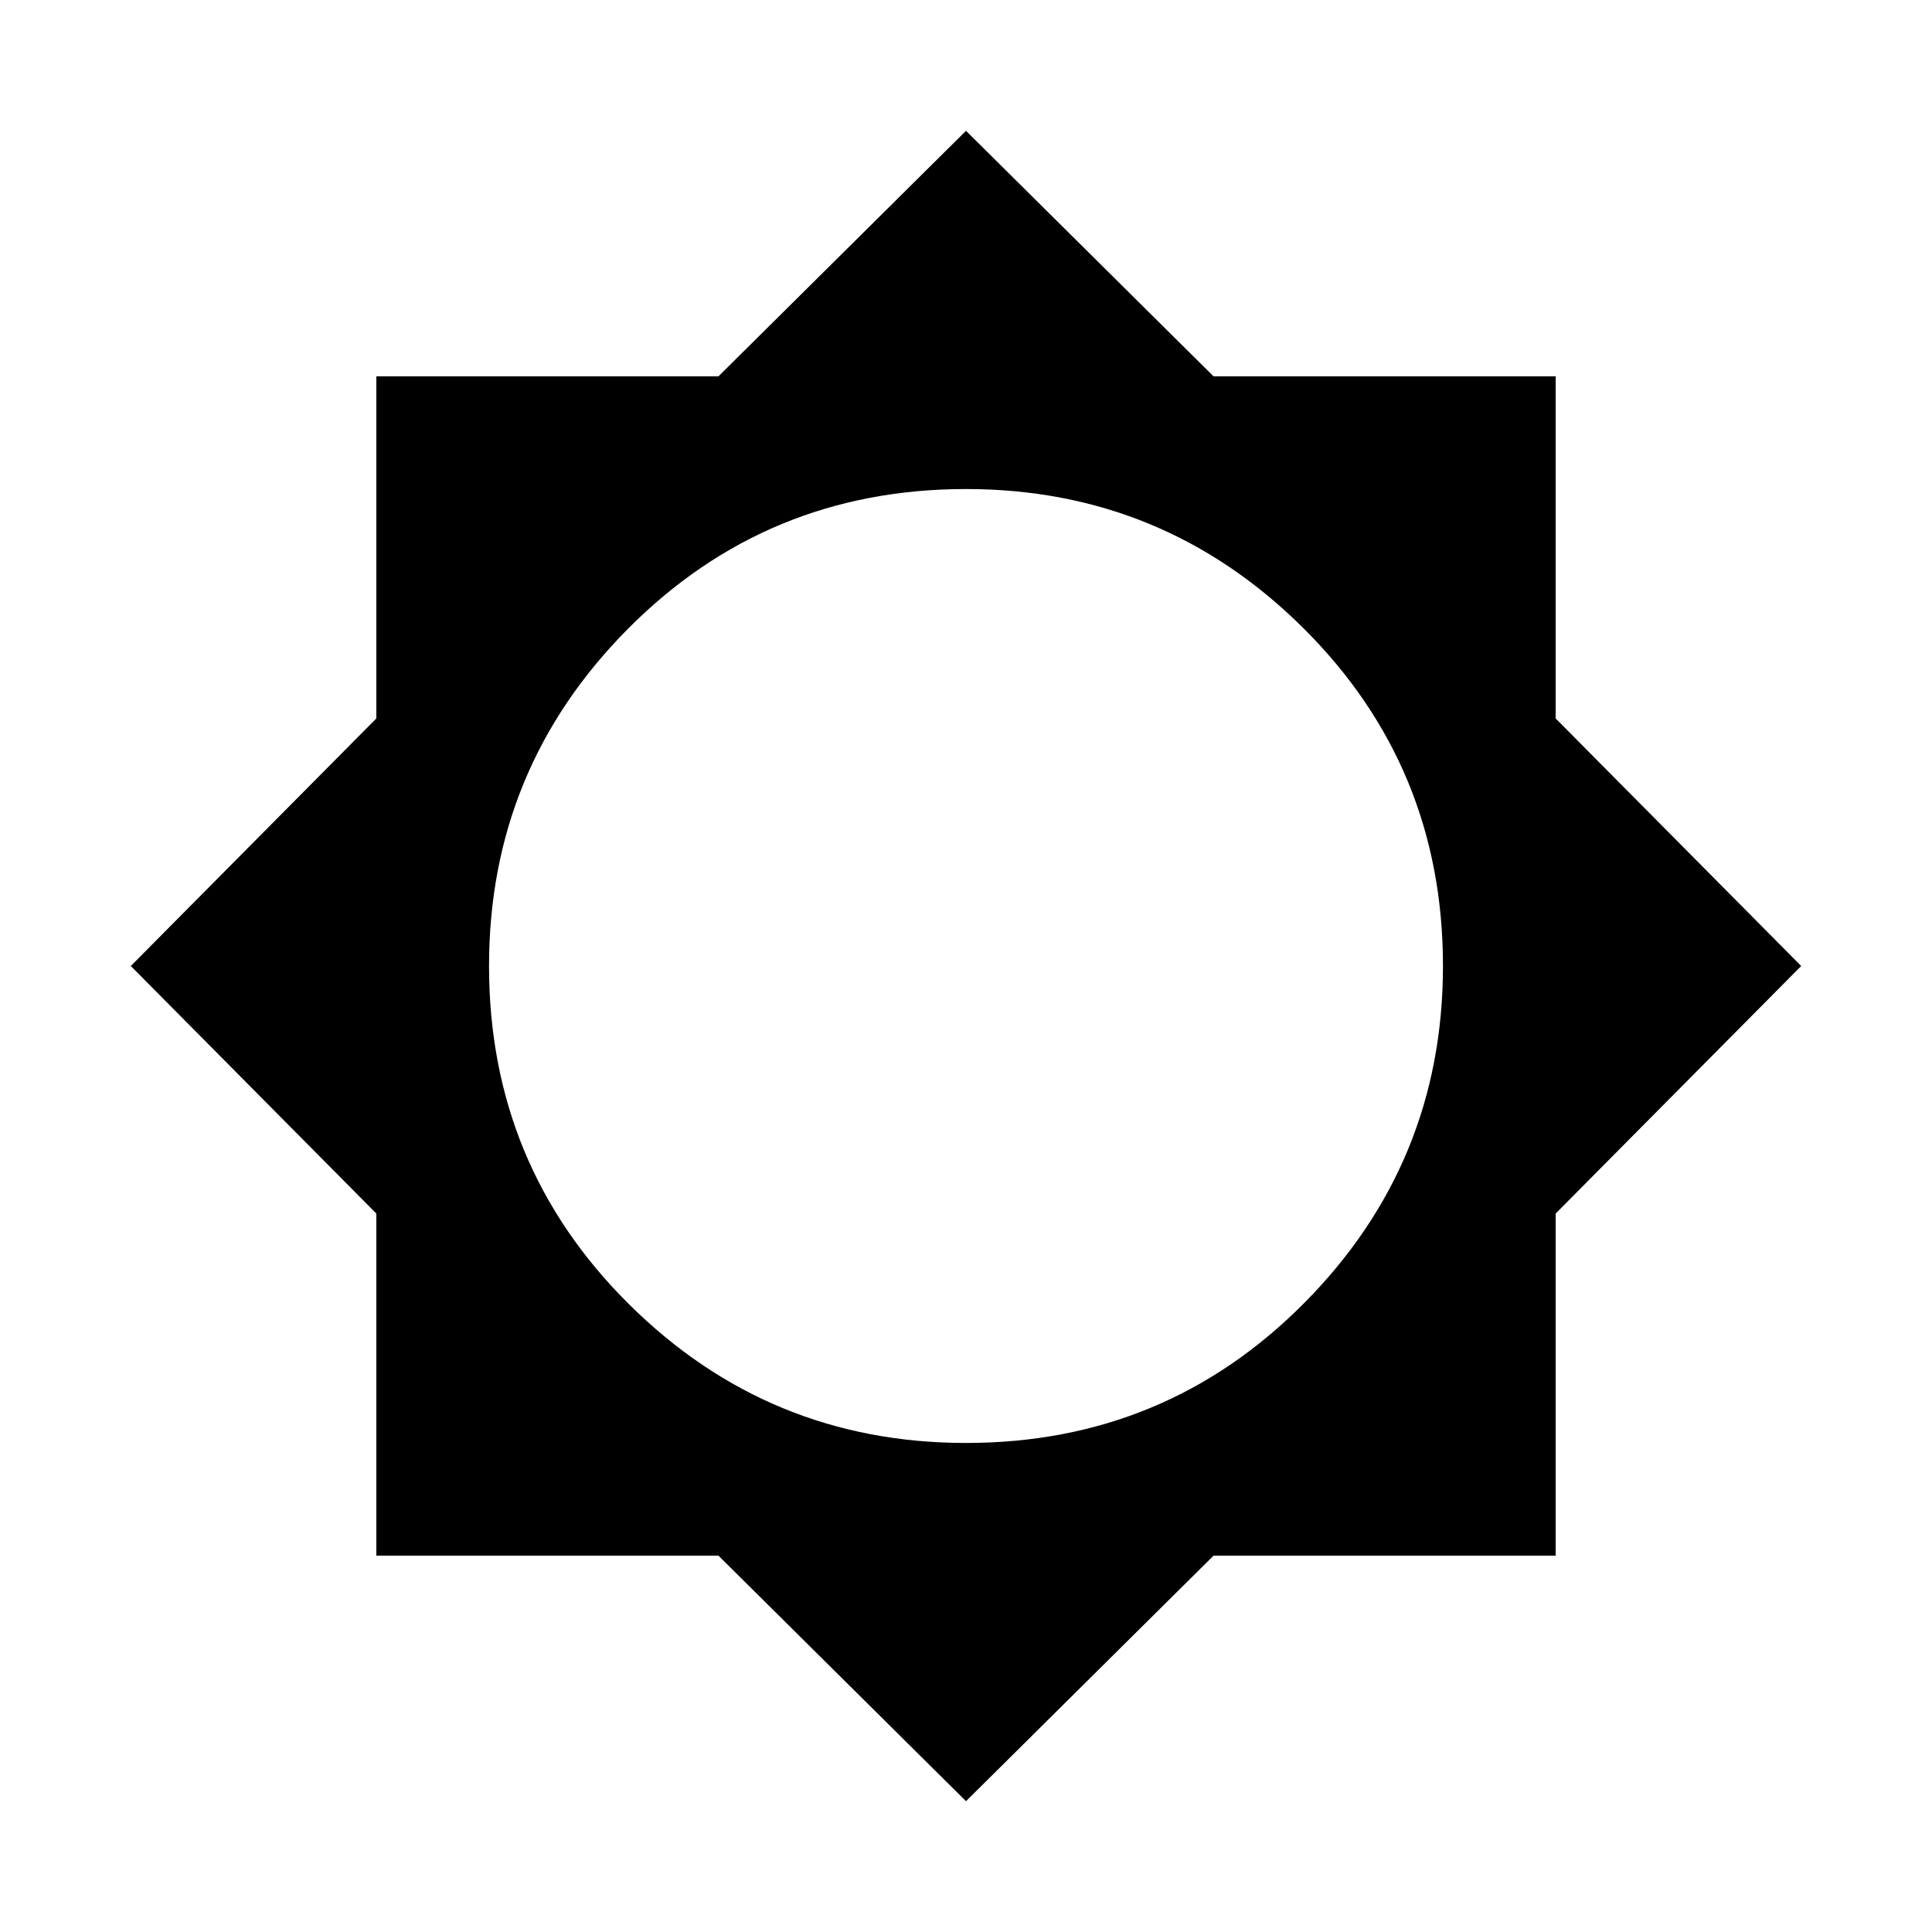 <svg xmlns="http://www.w3.org/2000/svg" height="24" width="24"><path d="M12 22.375 8.925 19.325H4.675V15.075L1.625 12L4.675 8.925V4.675H8.925L12 1.625L15.075 4.675H19.325V8.925L22.375 12L19.325 15.075V19.325H15.075ZM12 17.925Q14.475 17.925 16.2 16.188Q17.925 14.45 17.925 12Q17.925 9.525 16.188 7.8Q14.45 6.075 12 6.075Q9.525 6.075 7.8 7.812Q6.075 9.55 6.075 12Q6.075 14.475 7.812 16.2Q9.55 17.925 12 17.925Z"/></svg>